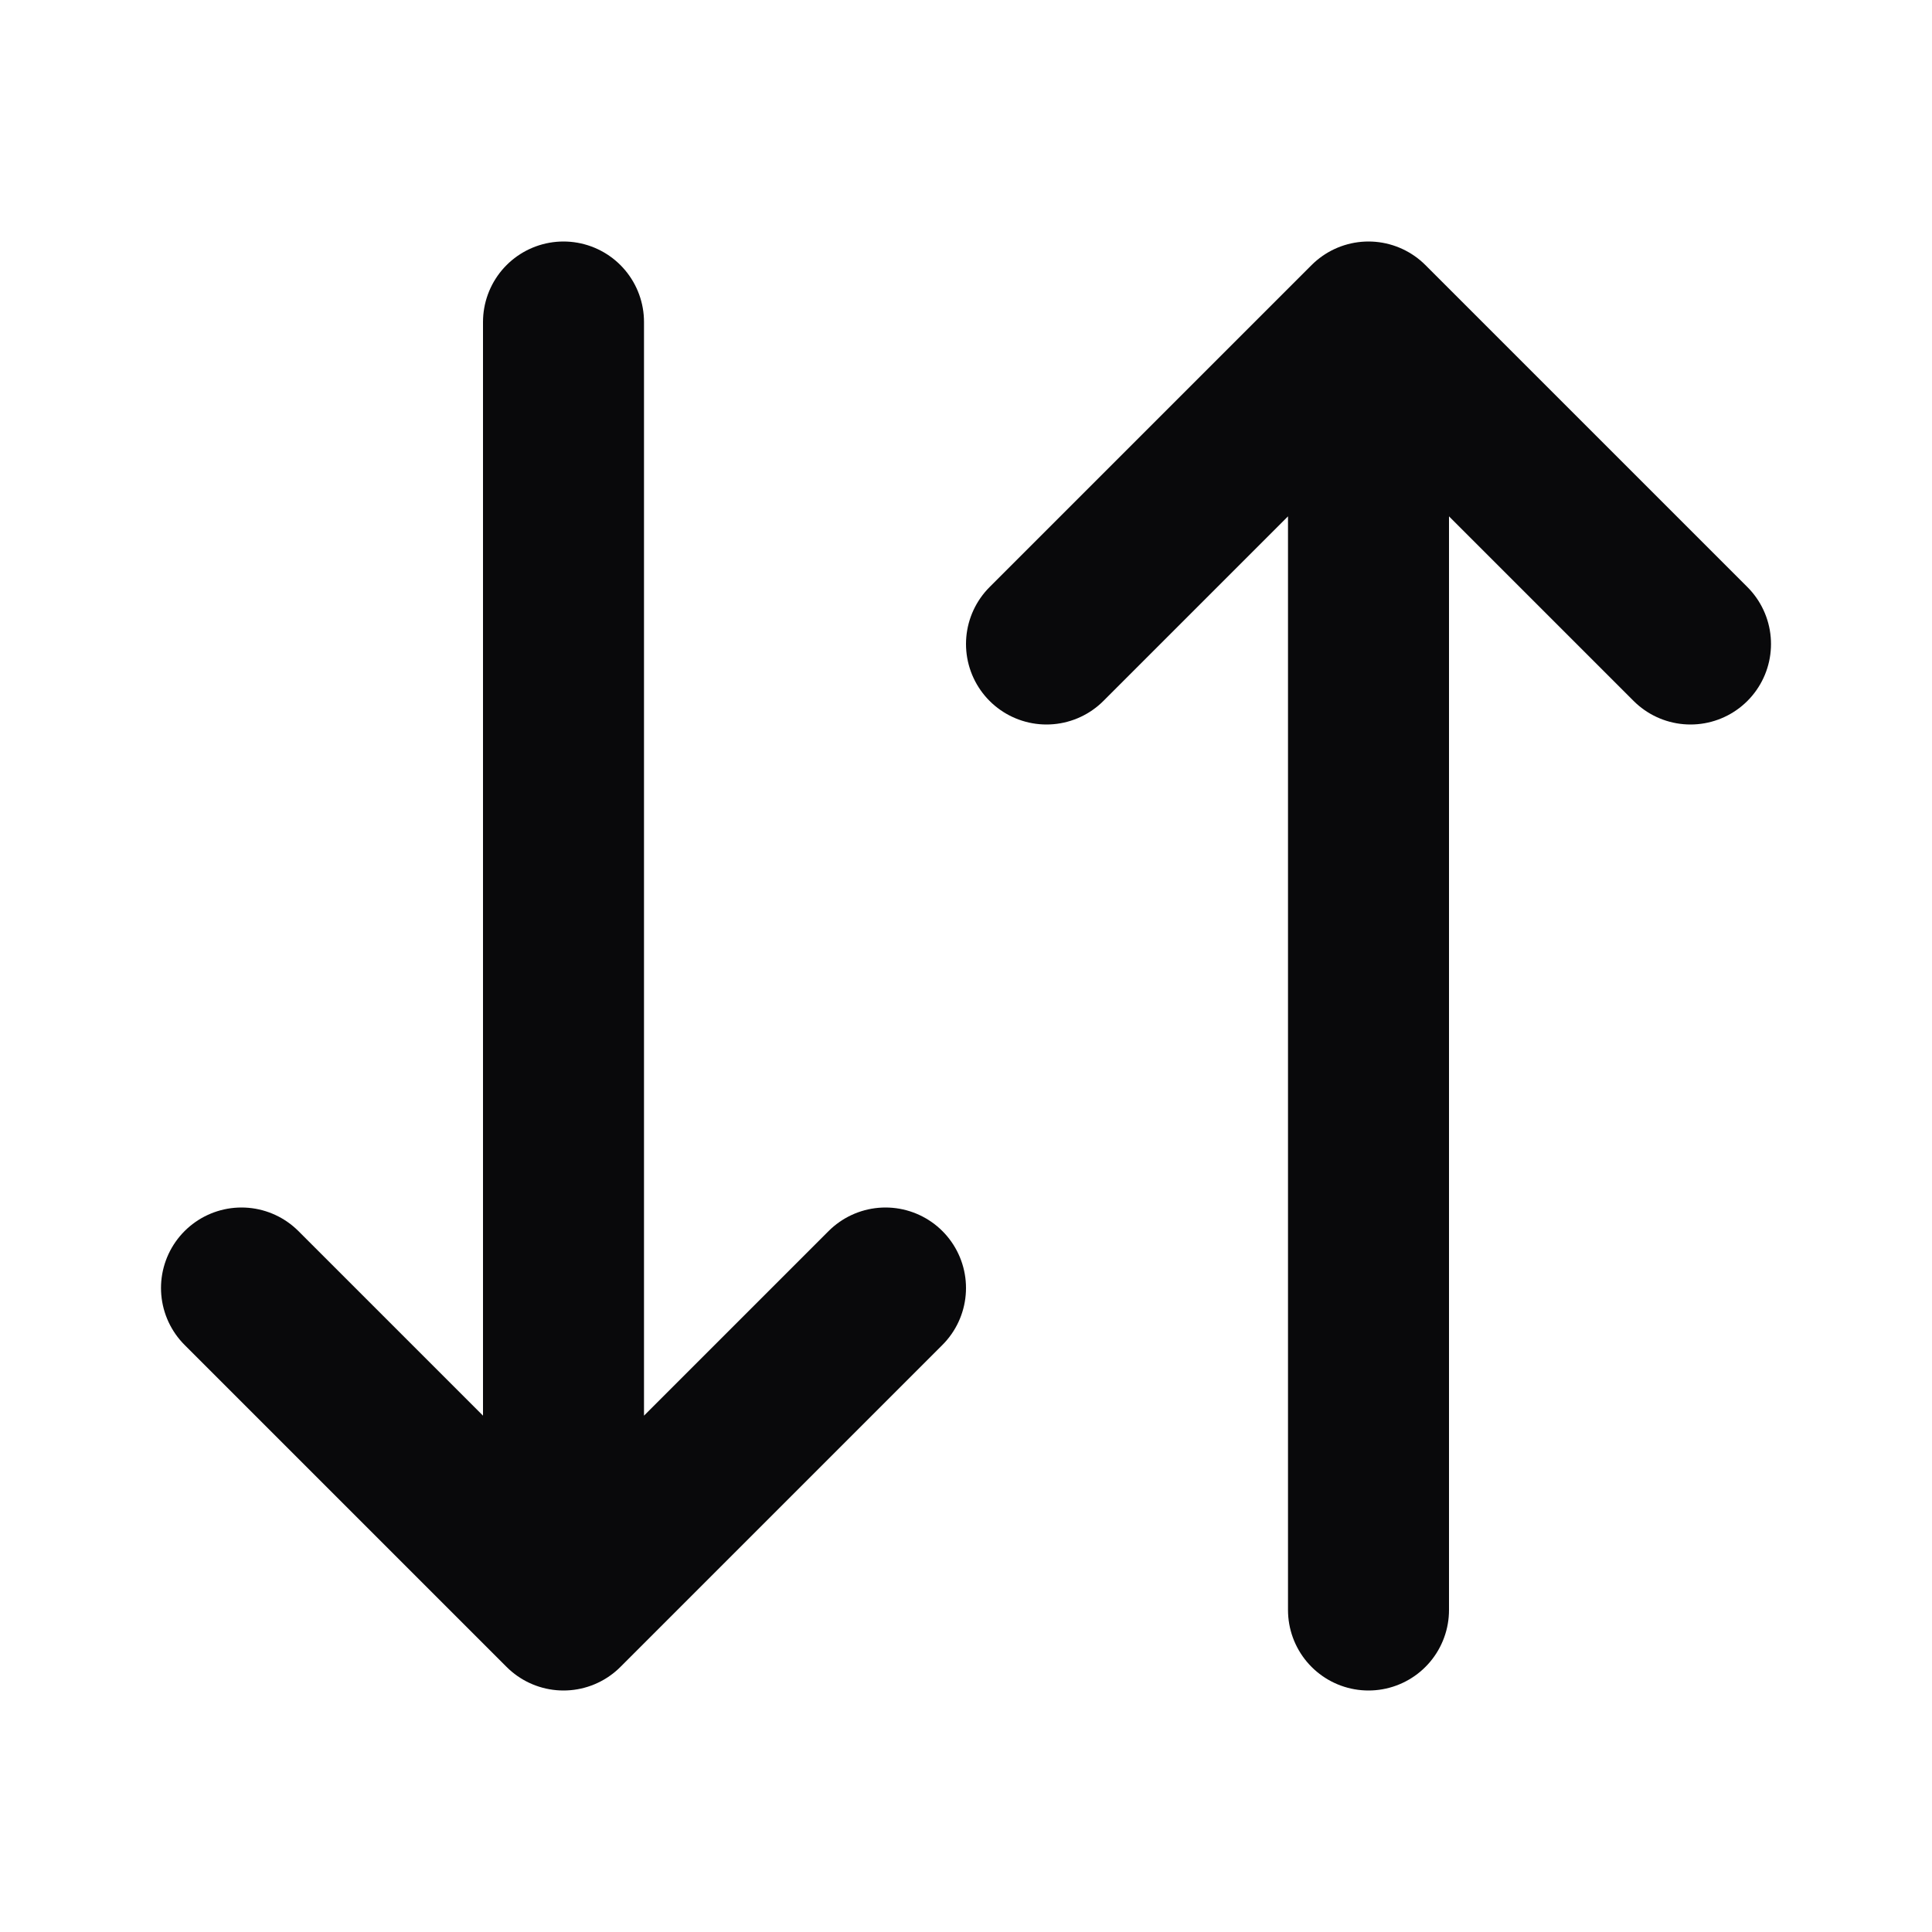 <svg width="24" height="24" viewBox="0 0 24 24" fill="none" xmlns="http://www.w3.org/2000/svg">
<path d="M3 16L7 20M7 20L11 16M7 20V4M21 8L17 4M17 4L13 8M17 4V20" stroke="#09090B" stroke-width="2" stroke-linecap="round" stroke-linejoin="round"/>
</svg>

